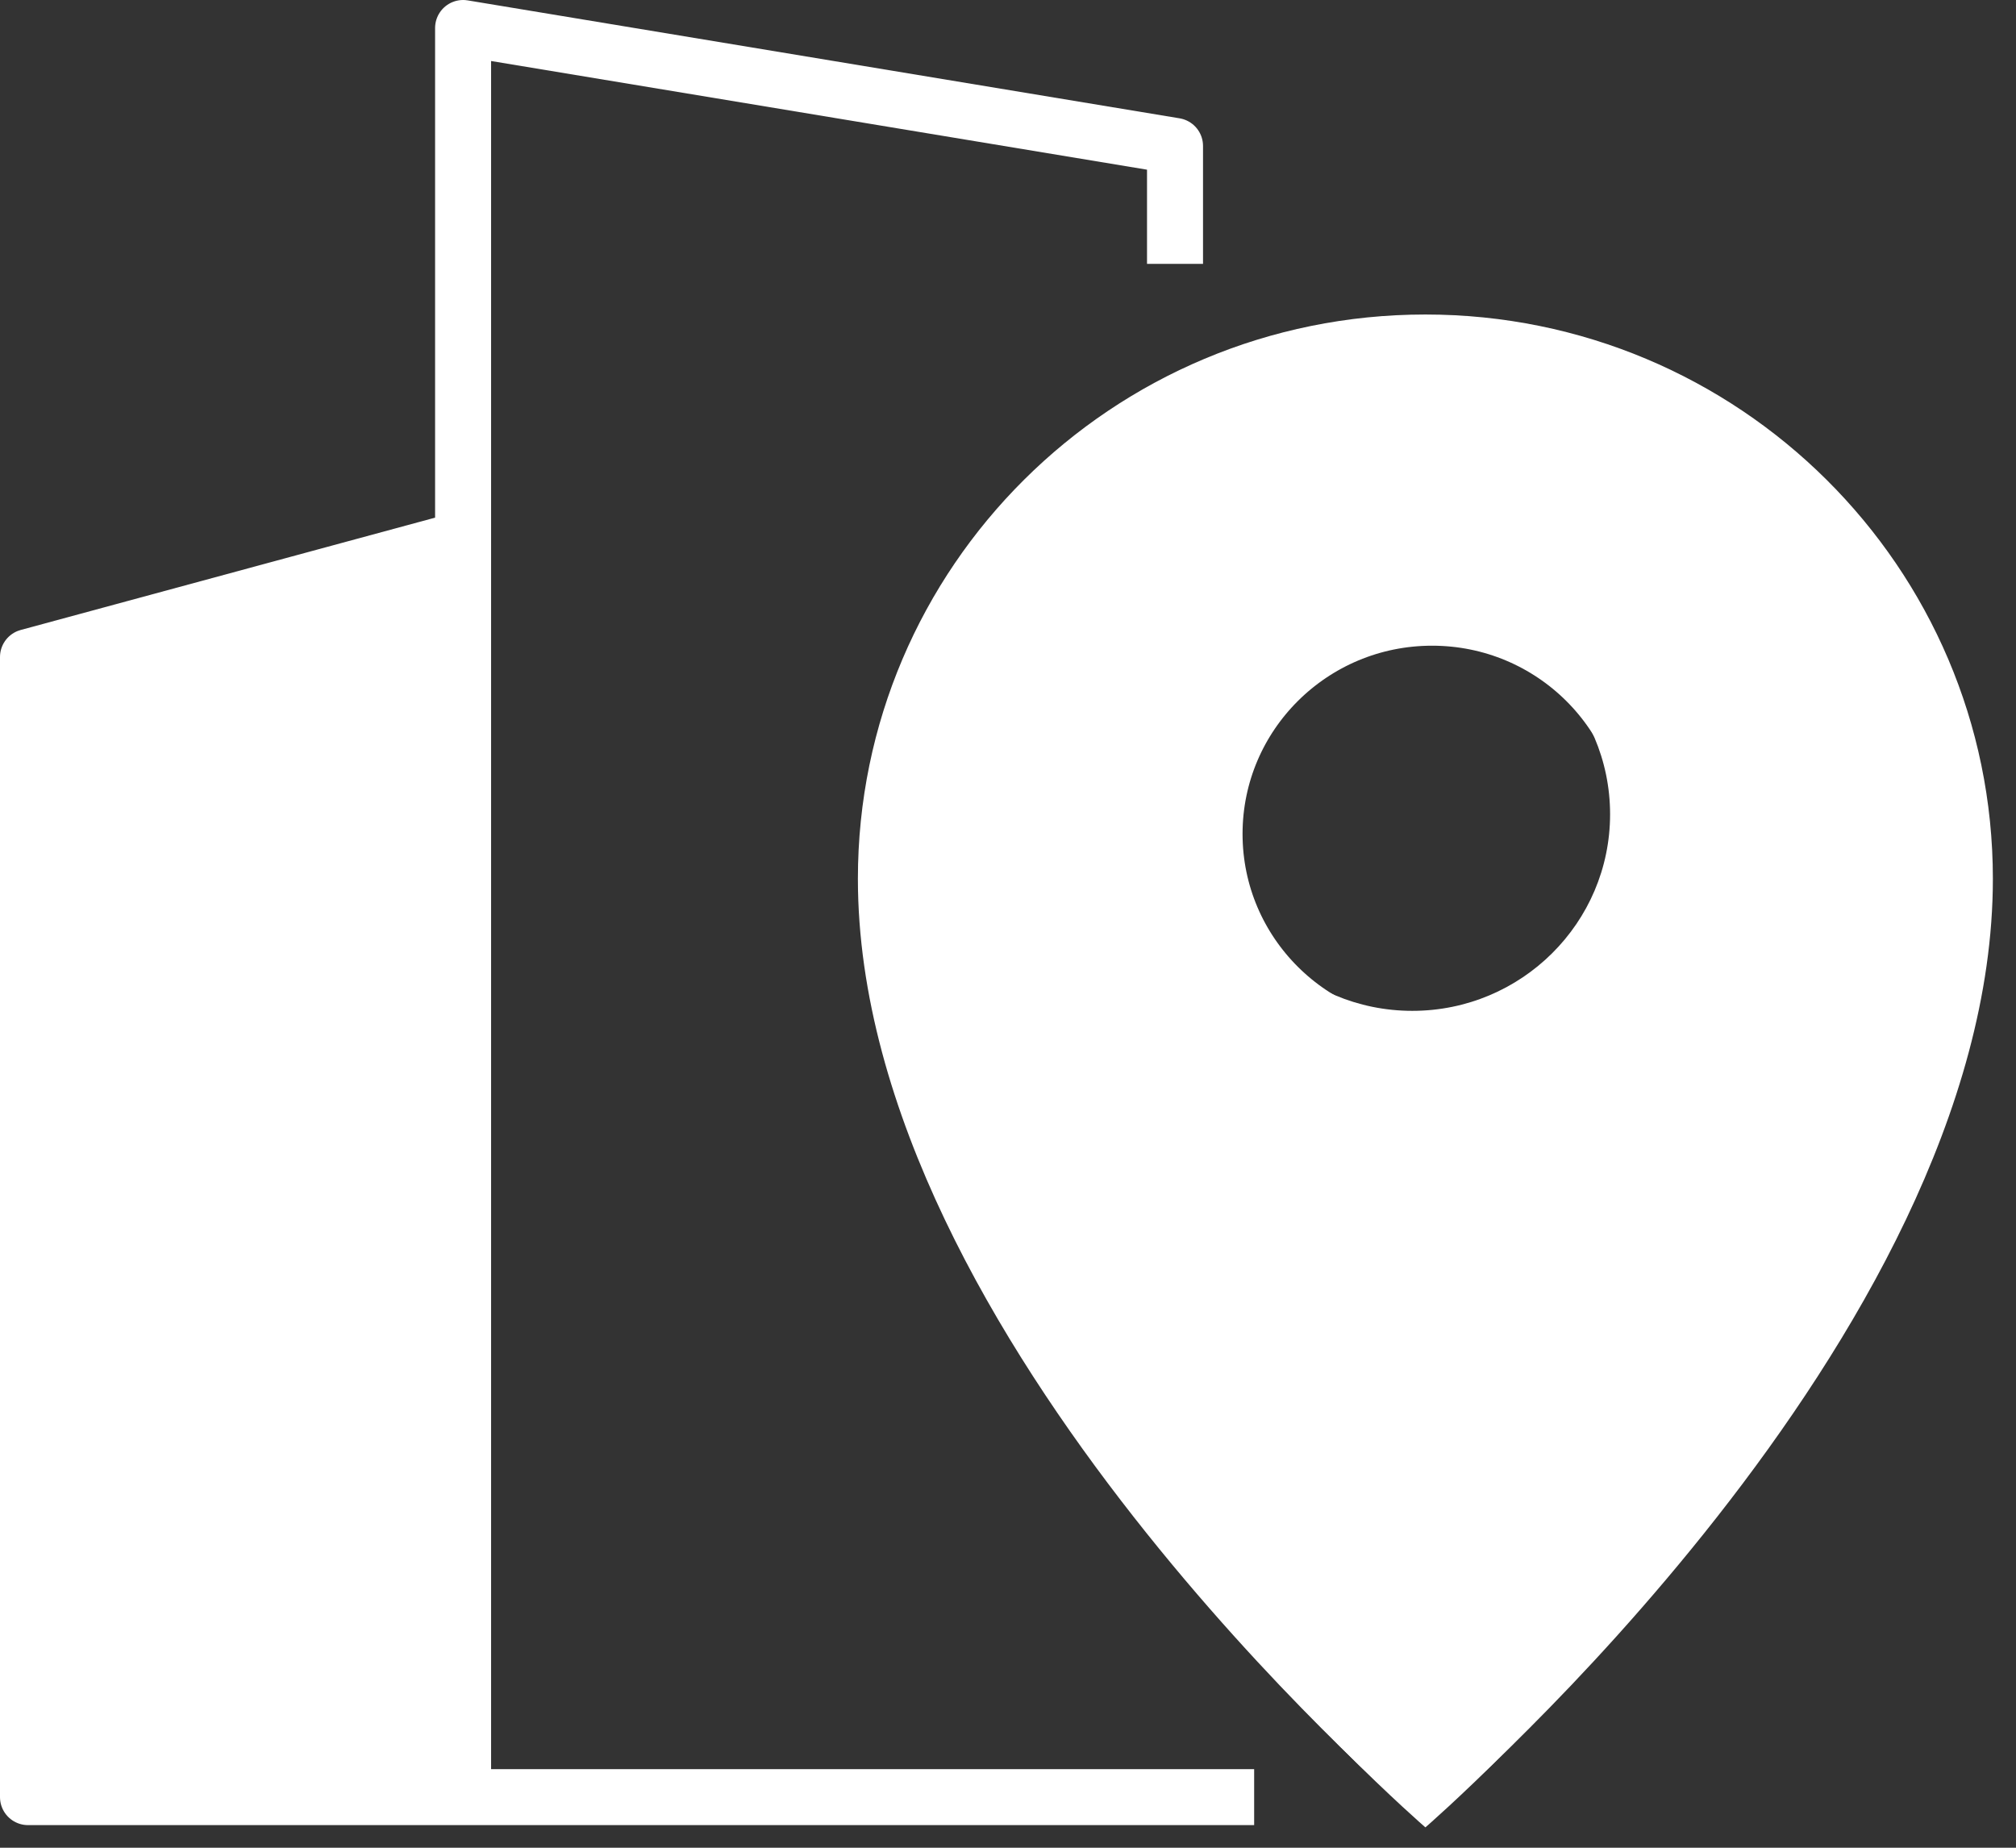 <svg width="72" height="66" viewBox="0 0 72 66" fill="none" xmlns="http://www.w3.org/2000/svg">
<rect x="0" y="0" width="72" height="66" fill="#333333" stroke="none"/>
<path d="M16.539 64.191H1V23.903L16.539 19.255V64.191Z" fill="white"/>
<path d="M50.44 12.234C39.803 12.234 31.639 22.219 31.639 32.793C31.639 48.619 50.907 65.273 50.907 65.273C50.907 65.273 70.174 48.619 70.174 32.793C70.174 22.219 61.077 12.234 50.44 12.234ZM50.44 36.107C46.542 36.107 43.377 32.961 43.377 29.085C43.377 25.21 46.542 22.064 50.44 22.064C54.339 22.064 57.503 25.21 57.503 29.085C57.503 32.961 54.339 36.107 50.44 36.107Z" fill="white"/>
<path d="M70.174 31.388C70.174 47.214 50.907 63.869 50.907 63.869C50.907 63.869 31.639 47.214 31.639 31.388C31.639 20.814 40.255 12.234 50.907 12.234C61.543 12.234 70.174 20.814 70.174 31.388Z" stroke="white" stroke-width="2" stroke-miterlimit="10" stroke-linejoin="round"/>
<path d="M51.146 37.51C55.437 37.51 58.916 34.052 58.916 29.787C58.916 25.521 55.437 22.064 51.146 22.064C46.855 22.064 43.377 25.521 43.377 29.787C43.377 34.052 46.855 37.51 51.146 37.51Z" stroke="white" stroke-width="2" stroke-miterlimit="10" stroke-linejoin="round"/>
<path d="M44.791 64.192H1V23.468L16.539 19.255V1L41.965 5.213V9.426" stroke="white" stroke-width="2" stroke-miterlimit="10" stroke-linejoin="round"/>
<path d="M16.539 19.255V64.191" stroke="white" stroke-width="2" stroke-miterlimit="10" stroke-linejoin="round"/>
<path d="M5.238 34.702H12.301" stroke="white" stroke-width="2" stroke-miterlimit="10" stroke-linejoin="round"/>
<path d="M5.238 44.532H12.301" stroke="white" stroke-width="2" stroke-miterlimit="10" stroke-linejoin="round"/>
<path d="M5.238 54.361H12.301" stroke="white" stroke-width="2" stroke-miterlimit="10" stroke-linejoin="round"/>
</svg>
